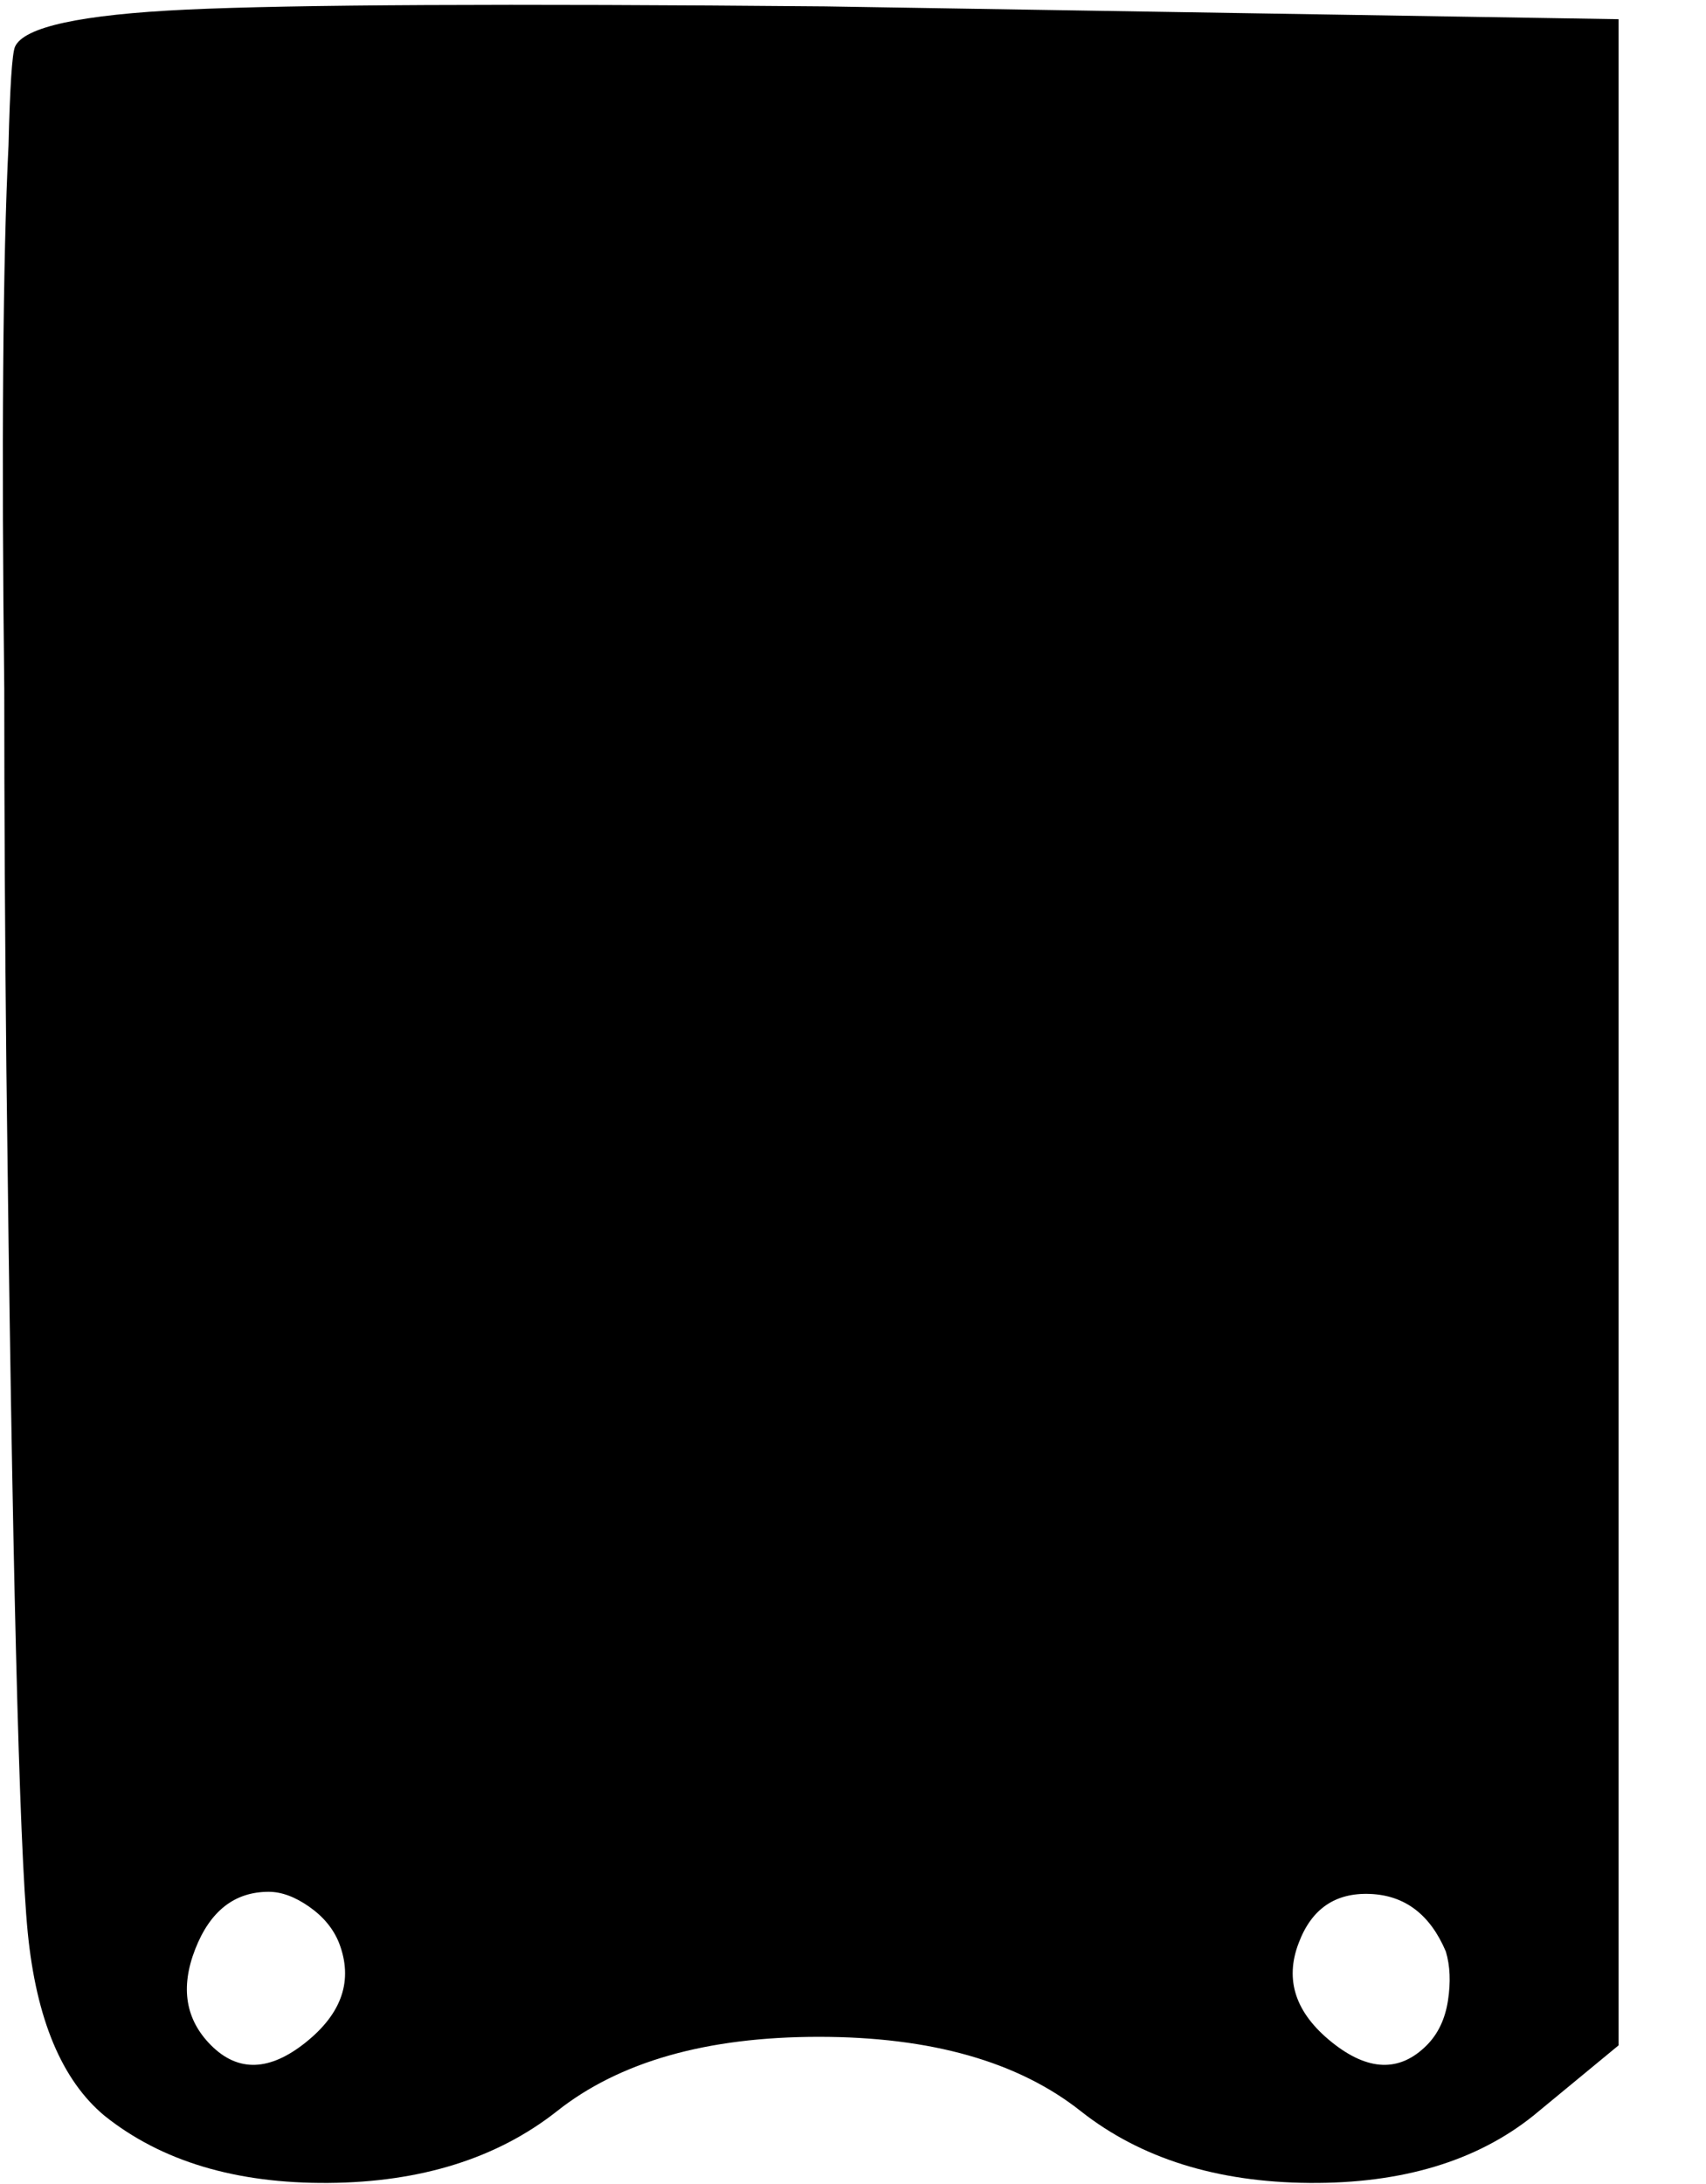 <svg viewBox="0 0 800 1024" xmlns="http://www.w3.org/2000/svg"><path d="M7 22q-2 5-3 46-2 40-2.5 105T2 323q0 85 1 179 4 343 10 404t36 86q40 32 105 31.5T261 990q44-35 123-35t123 35q42 33 107 33.5T719 992l40-33V9L387 3Q162 1 87.5 4.5T7 22zm152 889q10 26-15.5 46.5T99 959q-18-18-7.5-45t34.5-27q9 0 19 7t14 17zm519 4q3 10 1 23t-10 21q-19 19-44.5-1.5T609 911q9-24 33.5-23t35.5 27z"/></svg>
